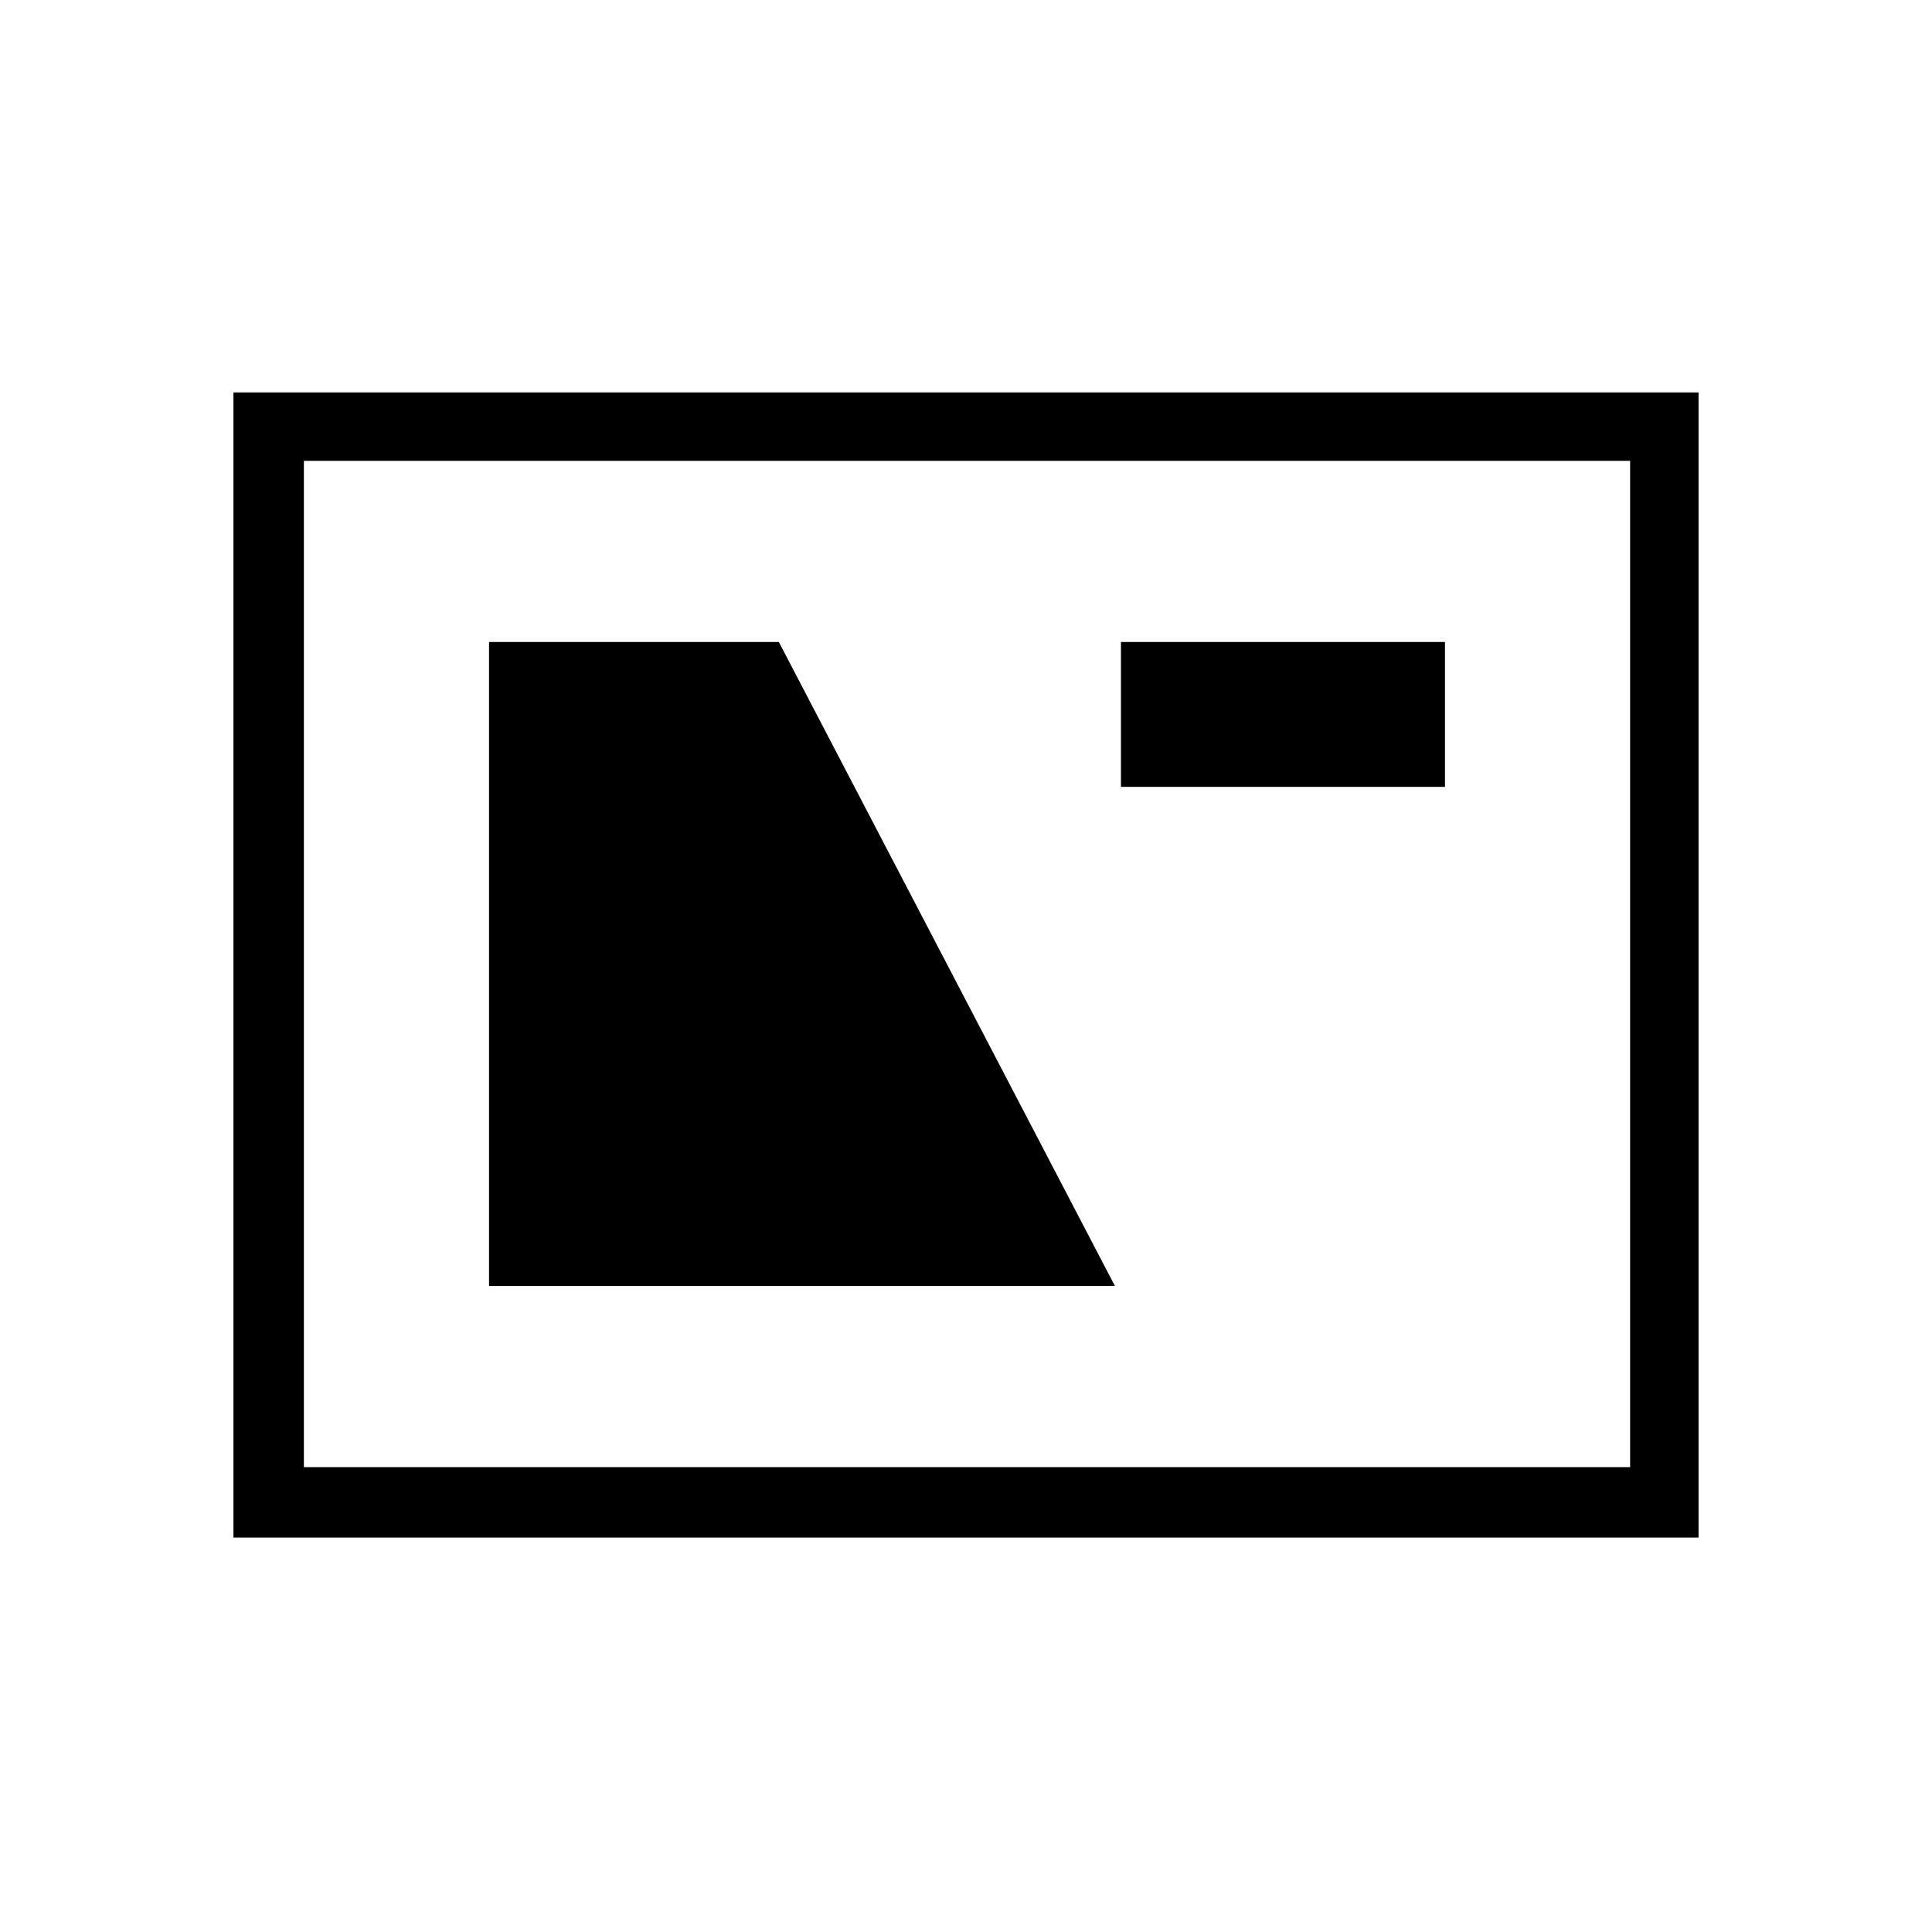 <svg xmlns="http://www.w3.org/2000/svg" height="48" viewBox="0 -960 960 960" width="48"><path d="M116-196v-569h728v569H116Zm35-35h659v-500H151v500Zm92-90h311L387-641H243v320Zm314-248h161v-72H557v72ZM151-231v-500 500Z"/></svg>